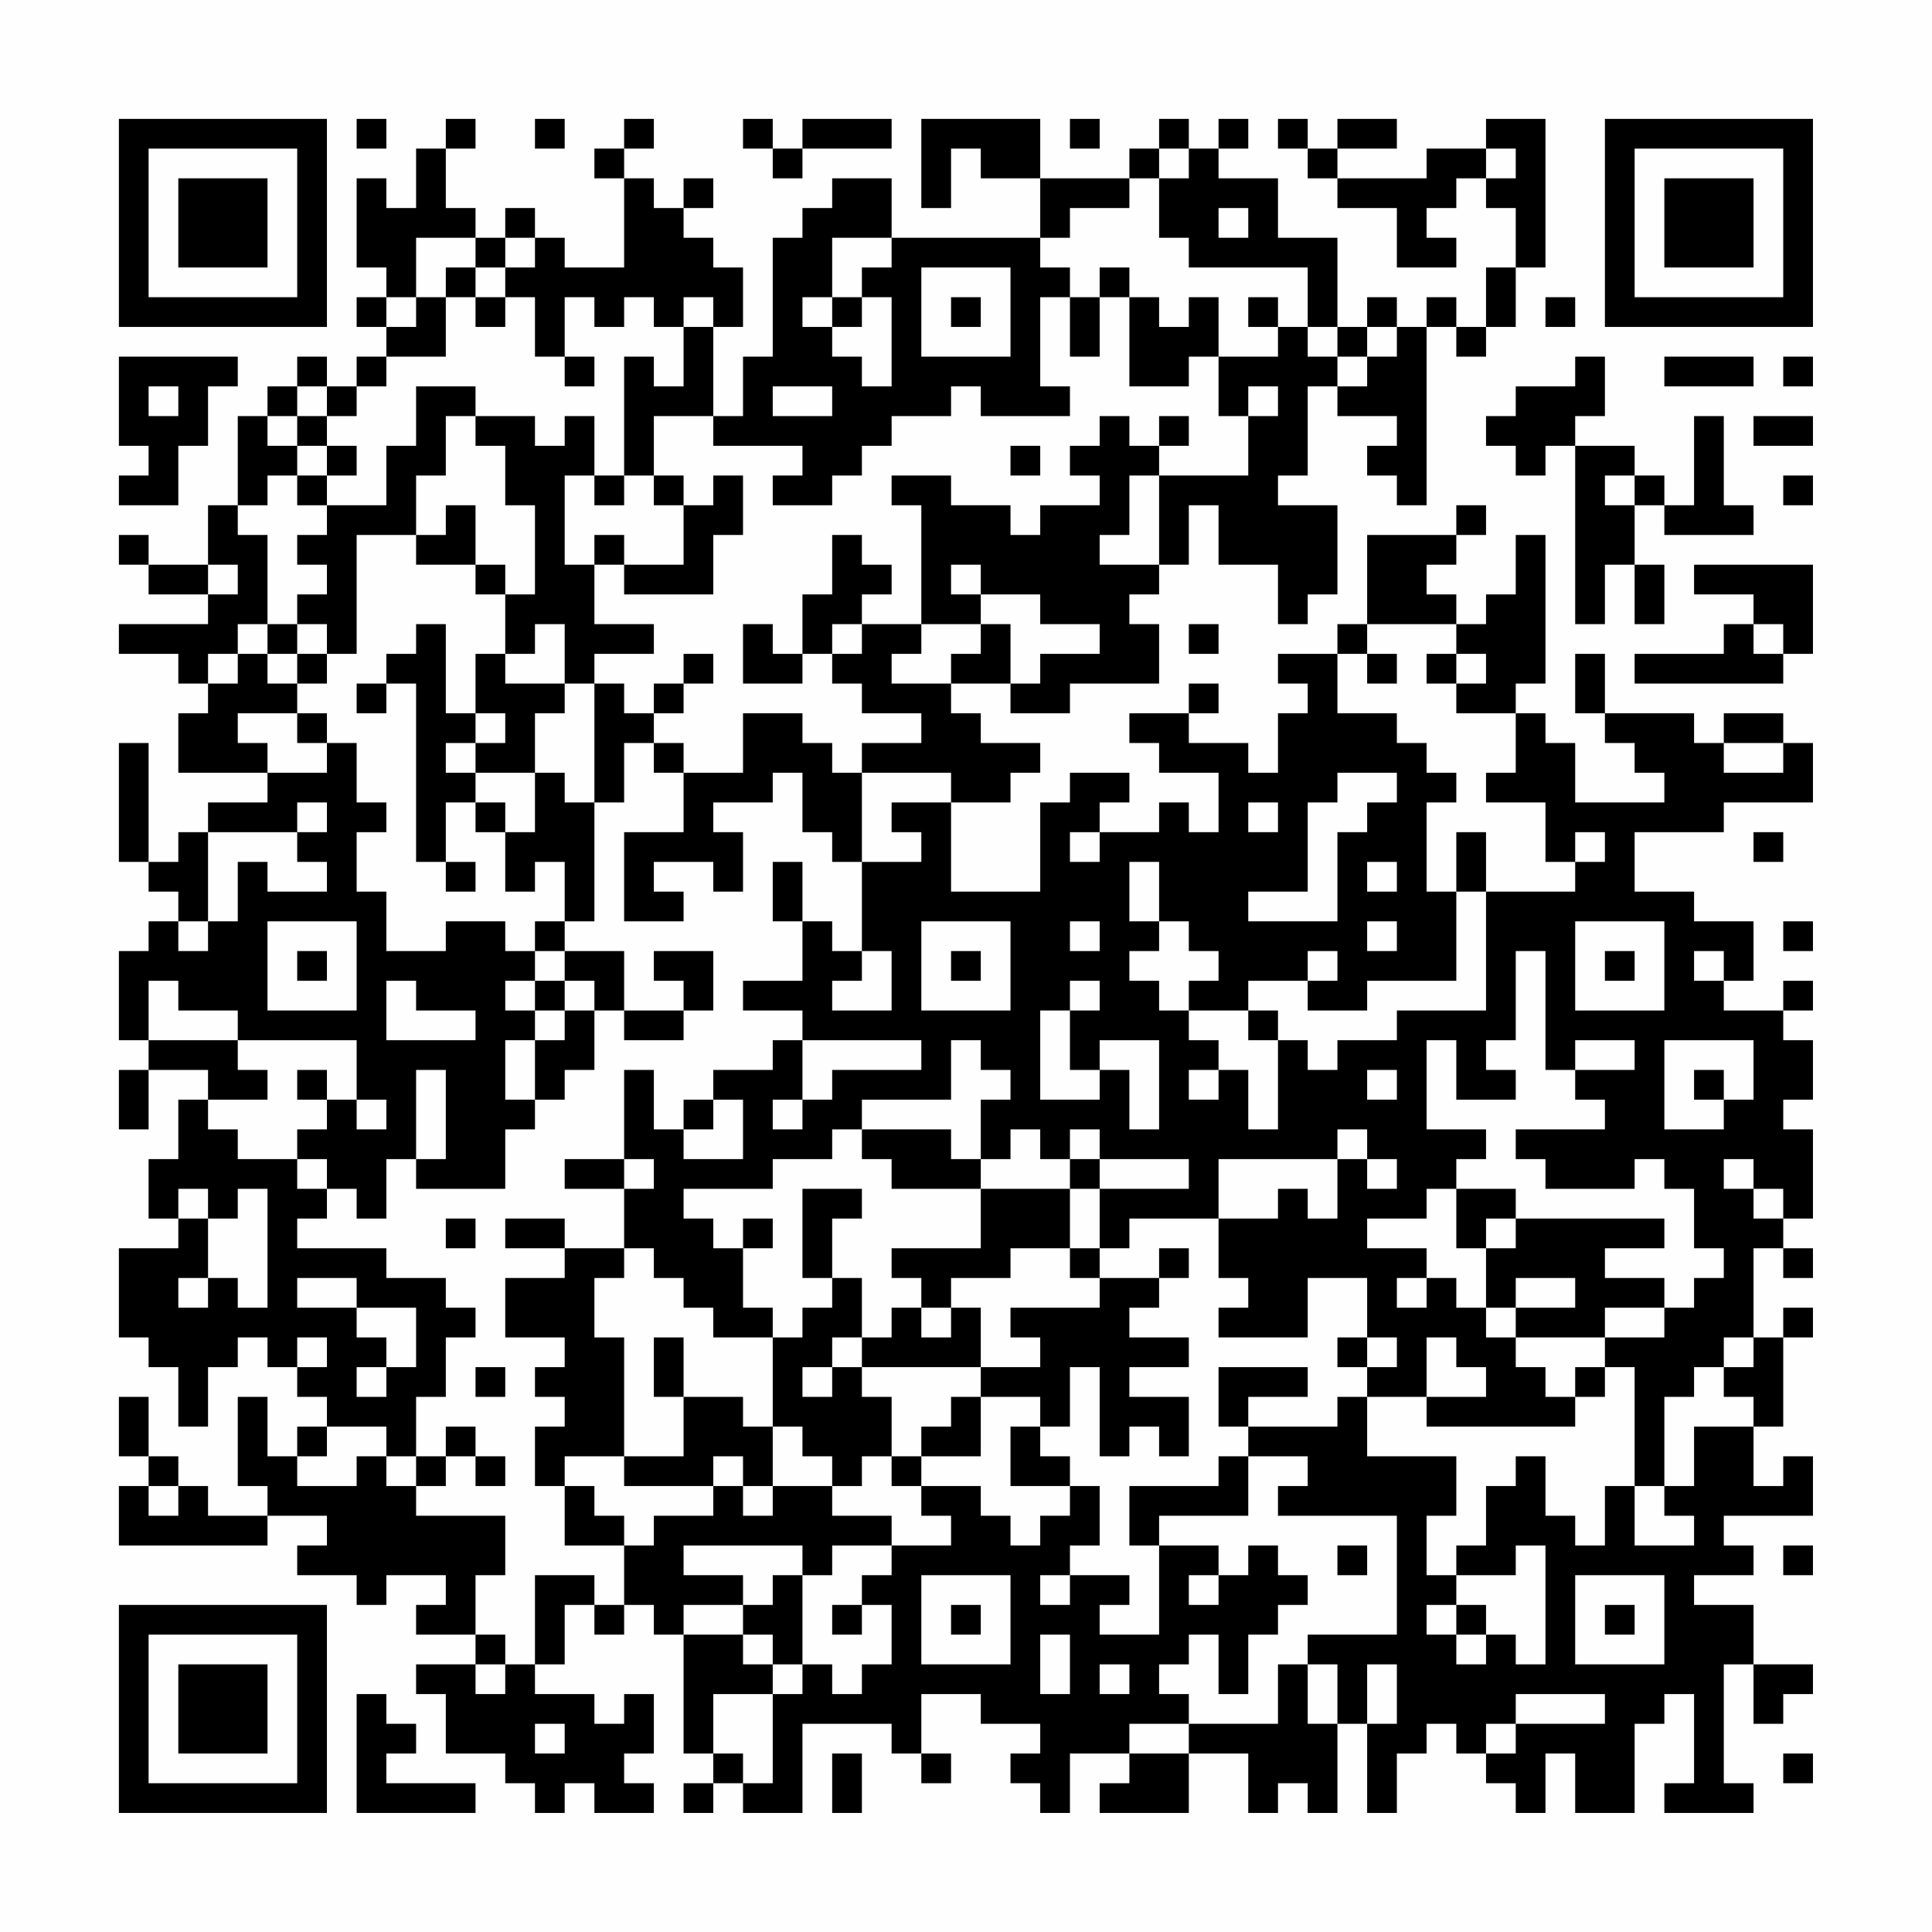 <?xml version="1.0" encoding="UTF-8"?>
<svg xmlns="http://www.w3.org/2000/svg" version="1.1" width="300" height="300" viewBox="0 0 300 300"><rect x="0" y="0" width="300" height="300" fill="#fefefe"/><g transform="scale(4.615)"><g transform="translate(4,4)"><path fill-rule="evenodd" d="M8 0L8 1L9 1L9 0ZM11 0L11 1L10 1L10 3L9 3L9 2L8 2L8 5L9 5L9 6L8 6L8 7L9 7L9 8L8 8L8 9L7 9L7 8L6 8L6 9L5 9L5 10L4 10L4 13L3 13L3 15L1 15L1 14L0 14L0 15L1 15L1 16L3 16L3 17L0 17L0 18L2 18L2 19L3 19L3 20L2 20L2 22L5 22L5 23L3 23L3 24L2 24L2 25L1 25L1 21L0 21L0 25L1 25L1 26L2 26L2 27L1 27L1 28L0 28L0 31L1 31L1 32L0 32L0 34L1 34L1 32L3 32L3 33L2 33L2 35L1 35L1 37L2 37L2 38L0 38L0 41L1 41L1 42L2 42L2 44L3 44L3 42L4 42L4 41L5 41L5 42L6 42L6 43L7 43L7 44L6 44L6 45L5 45L5 43L4 43L4 46L5 46L5 47L3 47L3 46L2 46L2 45L1 45L1 43L0 43L0 45L1 45L1 46L0 46L0 48L5 48L5 47L7 47L7 48L6 48L6 49L8 49L8 50L9 50L9 49L11 49L11 50L10 50L10 51L12 51L12 52L10 52L10 53L11 53L11 55L13 55L13 56L14 56L14 57L15 57L15 56L16 56L16 57L18 57L18 56L17 56L17 55L18 55L18 53L17 53L17 54L16 54L16 53L14 53L14 52L15 52L15 50L16 50L16 51L17 51L17 50L18 50L18 51L19 51L19 55L20 55L20 56L19 56L19 57L20 57L20 56L21 56L21 57L23 57L23 54L26 54L26 55L27 55L27 56L28 56L28 55L27 55L27 53L29 53L29 54L31 54L31 55L30 55L30 56L31 56L31 57L32 57L32 55L34 55L34 56L33 56L33 57L36 57L36 55L38 55L38 57L39 57L39 56L40 56L40 57L41 57L41 54L42 54L42 57L43 57L43 55L44 55L44 54L45 54L45 55L46 55L46 56L47 56L47 57L48 57L48 55L49 55L49 57L51 57L51 54L52 54L52 53L53 53L53 56L52 56L52 57L55 57L55 56L54 56L54 52L55 52L55 54L56 54L56 53L57 53L57 52L55 52L55 50L53 50L53 49L55 49L55 48L54 48L54 47L57 47L57 45L56 45L56 46L55 46L55 44L56 44L56 41L57 41L57 40L56 40L56 41L55 41L55 38L56 38L56 39L57 39L57 38L56 38L56 37L57 37L57 34L56 34L56 33L57 33L57 31L56 31L56 30L57 30L57 29L56 29L56 30L54 30L54 29L55 29L55 27L53 27L53 26L51 26L51 24L54 24L54 23L57 23L57 21L56 21L56 20L54 20L54 21L53 21L53 20L50 20L50 18L49 18L49 20L50 20L50 21L51 21L51 22L52 22L52 23L49 23L49 21L48 21L48 20L47 20L47 19L48 19L48 14L47 14L47 16L46 16L46 17L45 17L45 16L44 16L44 15L45 15L45 14L46 14L46 13L45 13L45 14L42 14L42 17L41 17L41 18L39 18L39 19L40 19L40 20L39 20L39 22L38 22L38 21L36 21L36 20L37 20L37 19L36 19L36 20L34 20L34 21L35 21L35 22L37 22L37 24L36 24L36 23L35 23L35 24L33 24L33 23L34 23L34 22L32 22L32 23L31 23L31 26L28 26L28 23L30 23L30 22L31 22L31 21L29 21L29 20L28 20L28 19L30 19L30 20L32 20L32 19L35 19L35 17L34 17L34 16L35 16L35 15L36 15L36 13L37 13L37 15L39 15L39 17L40 17L40 16L41 16L41 13L39 13L39 12L40 12L40 9L41 9L41 10L43 10L43 11L42 11L42 12L43 12L43 13L44 13L44 7L45 7L45 8L46 8L46 7L47 7L47 5L48 5L48 0L46 0L46 1L44 1L44 2L41 2L41 1L43 1L43 0L41 0L41 1L40 1L40 0L39 0L39 1L40 1L40 2L41 2L41 3L43 3L43 5L45 5L45 4L44 4L44 3L45 3L45 2L46 2L46 3L47 3L47 5L46 5L46 7L45 7L45 6L44 6L44 7L43 7L43 6L42 6L42 7L41 7L41 4L39 4L39 2L37 2L37 1L38 1L38 0L37 0L37 1L36 1L36 0L35 0L35 1L34 1L34 2L31 2L31 0L27 0L27 3L28 3L28 1L29 1L29 2L31 2L31 4L26 4L26 2L24 2L24 3L23 3L23 4L22 4L22 8L21 8L21 10L20 10L20 7L21 7L21 5L20 5L20 4L19 4L19 3L20 3L20 2L19 2L19 3L18 3L18 2L17 2L17 1L18 1L18 0L17 0L17 1L16 1L16 2L17 2L17 5L15 5L15 4L14 4L14 3L13 3L13 4L12 4L12 3L11 3L11 1L12 1L12 0ZM14 0L14 1L15 1L15 0ZM21 0L21 1L22 1L22 2L23 2L23 1L26 1L26 0L23 0L23 1L22 1L22 0ZM32 0L32 1L33 1L33 0ZM35 1L35 2L34 2L34 3L32 3L32 4L31 4L31 5L32 5L32 6L31 6L31 9L32 9L32 10L29 10L29 9L28 9L28 10L26 10L26 11L25 11L25 12L24 12L24 13L22 13L22 12L23 12L23 11L20 11L20 10L18 10L18 12L17 12L17 8L18 8L18 9L19 9L19 7L20 7L20 6L19 6L19 7L18 7L18 6L17 6L17 7L16 7L16 6L15 6L15 8L14 8L14 6L13 6L13 5L14 5L14 4L13 4L13 5L12 5L12 4L10 4L10 6L9 6L9 7L10 7L10 6L11 6L11 8L9 8L9 9L8 9L8 10L7 10L7 9L6 9L6 10L5 10L5 11L6 11L6 12L5 12L5 13L4 13L4 14L5 14L5 17L4 17L4 18L3 18L3 19L4 19L4 18L5 18L5 19L6 19L6 20L4 20L4 21L5 21L5 22L7 22L7 21L8 21L8 23L9 23L9 24L8 24L8 26L9 26L9 28L11 28L11 27L13 27L13 28L14 28L14 29L13 29L13 30L14 30L14 31L13 31L13 33L14 33L14 34L13 34L13 36L10 36L10 35L11 35L11 32L10 32L10 35L9 35L9 37L8 37L8 36L7 36L7 35L6 35L6 34L7 34L7 33L8 33L8 34L9 34L9 33L8 33L8 31L4 31L4 30L2 30L2 29L1 29L1 31L4 31L4 32L5 32L5 33L3 33L3 34L4 34L4 35L6 35L6 36L7 36L7 37L6 37L6 38L9 38L9 39L11 39L11 40L12 40L12 41L11 41L11 43L10 43L10 45L9 45L9 44L7 44L7 45L6 45L6 46L8 46L8 45L9 45L9 46L10 46L10 47L13 47L13 49L12 49L12 51L13 51L13 52L12 52L12 53L13 53L13 52L14 52L14 49L16 49L16 50L17 50L17 48L18 48L18 47L20 47L20 46L21 46L21 47L22 47L22 46L24 46L24 47L26 47L26 48L24 48L24 49L23 49L23 48L19 48L19 49L21 49L21 50L19 50L19 51L21 51L21 52L22 52L22 53L20 53L20 55L21 55L21 56L22 56L22 53L23 53L23 52L24 52L24 53L25 53L25 52L26 52L26 50L25 50L25 49L26 49L26 48L28 48L28 47L27 47L27 46L29 46L29 47L30 47L30 48L31 48L31 47L32 47L32 46L33 46L33 48L32 48L32 49L31 49L31 50L32 50L32 49L34 49L34 50L33 50L33 51L35 51L35 48L37 48L37 49L36 49L36 50L37 50L37 49L38 49L38 48L39 48L39 49L40 49L40 50L39 50L39 51L38 51L38 53L37 53L37 51L36 51L36 52L35 52L35 53L36 53L36 54L34 54L34 55L36 55L36 54L39 54L39 52L40 52L40 54L41 54L41 52L40 52L40 51L43 51L43 47L39 47L39 46L40 46L40 45L38 45L38 44L41 44L41 43L42 43L42 45L45 45L45 47L44 47L44 49L45 49L45 50L44 50L44 51L45 51L45 52L46 52L46 51L47 51L47 52L48 52L48 48L47 48L47 49L45 49L45 48L46 48L46 46L47 46L47 45L48 45L48 47L49 47L49 48L50 48L50 46L51 46L51 48L53 48L53 47L52 47L52 46L53 46L53 44L55 44L55 43L54 43L54 42L55 42L55 41L54 41L54 42L53 42L53 43L52 43L52 46L51 46L51 42L50 42L50 41L52 41L52 40L53 40L53 39L54 39L54 38L53 38L53 36L52 36L52 35L51 35L51 36L48 36L48 35L47 35L47 34L50 34L50 33L49 33L49 32L51 32L51 31L49 31L49 32L48 32L48 28L47 28L47 31L46 31L46 32L47 32L47 33L45 33L45 31L44 31L44 34L46 34L46 35L45 35L45 36L44 36L44 37L42 37L42 38L44 38L44 39L43 39L43 40L44 40L44 39L45 39L45 40L46 40L46 41L47 41L47 42L48 42L48 43L49 43L49 44L44 44L44 43L46 43L46 42L45 42L45 41L44 41L44 43L42 43L42 42L43 42L43 41L42 41L42 39L40 39L40 41L37 41L37 40L38 40L38 39L37 39L37 37L39 37L39 36L40 36L40 37L41 37L41 35L42 35L42 36L43 36L43 35L42 35L42 34L41 34L41 35L37 35L37 37L34 37L34 38L33 38L33 36L36 36L36 35L33 35L33 34L32 34L32 35L31 35L31 34L30 34L30 35L29 35L29 33L30 33L30 32L29 32L29 31L28 31L28 33L25 33L25 34L24 34L24 35L22 35L22 36L19 36L19 37L20 37L20 38L21 38L21 40L22 40L22 41L20 41L20 40L19 40L19 39L18 39L18 38L17 38L17 36L18 36L18 35L17 35L17 32L18 32L18 34L19 34L19 35L21 35L21 33L20 33L20 32L22 32L22 31L23 31L23 33L22 33L22 34L23 34L23 33L24 33L24 32L27 32L27 31L23 31L23 30L21 30L21 29L23 29L23 27L24 27L24 28L25 28L25 29L24 29L24 30L26 30L26 28L25 28L25 25L27 25L27 24L26 24L26 23L28 23L28 22L25 22L25 21L27 21L27 20L25 20L25 19L24 19L24 18L25 18L25 17L27 17L27 18L26 18L26 19L28 19L28 18L29 18L29 17L30 17L30 19L31 19L31 18L33 18L33 17L31 17L31 16L29 16L29 15L28 15L28 16L29 16L29 17L27 17L27 13L26 13L26 12L28 12L28 13L30 13L30 14L31 14L31 13L33 13L33 12L32 12L32 11L33 11L33 10L34 10L34 11L35 11L35 12L34 12L34 14L33 14L33 15L35 15L35 12L38 12L38 10L39 10L39 9L38 9L38 10L37 10L37 8L39 8L39 7L40 7L40 8L41 8L41 9L42 9L42 8L43 8L43 7L42 7L42 8L41 8L41 7L40 7L40 5L36 5L36 4L35 4L35 2L36 2L36 1ZM46 1L46 2L47 2L47 1ZM37 3L37 4L38 4L38 3ZM24 4L24 6L23 6L23 7L24 7L24 8L25 8L25 9L26 9L26 6L25 6L25 5L26 5L26 4ZM11 5L11 6L12 6L12 7L13 7L13 6L12 6L12 5ZM27 5L27 8L30 8L30 5ZM33 5L33 6L32 6L32 8L33 8L33 6L34 6L34 9L36 9L36 8L37 8L37 6L36 6L36 7L35 7L35 6L34 6L34 5ZM24 6L24 7L25 7L25 6ZM28 6L28 7L29 7L29 6ZM38 6L38 7L39 7L39 6ZM48 6L48 7L49 7L49 6ZM0 8L0 11L1 11L1 12L0 12L0 13L2 13L2 11L3 11L3 9L4 9L4 8ZM15 8L15 9L16 9L16 8ZM49 8L49 9L47 9L47 10L46 10L46 11L47 11L47 12L48 12L48 11L49 11L49 17L50 17L50 15L51 15L51 17L52 17L52 15L51 15L51 13L52 13L52 14L55 14L55 13L54 13L54 10L53 10L53 13L52 13L52 12L51 12L51 11L49 11L49 10L50 10L50 8ZM52 8L52 9L55 9L55 8ZM56 8L56 9L57 9L57 8ZM1 9L1 10L2 10L2 9ZM10 9L10 11L9 11L9 13L7 13L7 12L8 12L8 11L7 11L7 10L6 10L6 11L7 11L7 12L6 12L6 13L7 13L7 14L6 14L6 15L7 15L7 16L6 16L6 17L5 17L5 18L6 18L6 19L7 19L7 18L8 18L8 14L10 14L10 15L12 15L12 16L13 16L13 18L12 18L12 20L11 20L11 17L10 17L10 18L9 18L9 19L8 19L8 20L9 20L9 19L10 19L10 25L11 25L11 26L12 26L12 25L11 25L11 23L12 23L12 24L13 24L13 26L14 26L14 25L15 25L15 27L14 27L14 28L15 28L15 29L14 29L14 30L15 30L15 31L14 31L14 33L15 33L15 32L16 32L16 30L17 30L17 31L19 31L19 30L20 30L20 28L18 28L18 29L19 29L19 30L17 30L17 28L15 28L15 27L16 27L16 23L17 23L17 21L18 21L18 22L19 22L19 24L17 24L17 27L19 27L19 26L18 26L18 25L20 25L20 26L21 26L21 24L20 24L20 23L22 23L22 22L23 22L23 24L24 24L24 25L25 25L25 22L24 22L24 21L23 21L23 20L21 20L21 22L19 22L19 21L18 21L18 20L19 20L19 19L20 19L20 18L19 18L19 19L18 19L18 20L17 20L17 19L16 19L16 18L18 18L18 17L16 17L16 15L17 15L17 16L20 16L20 14L21 14L21 12L20 12L20 13L19 13L19 12L18 12L18 13L19 13L19 15L17 15L17 14L16 14L16 15L15 15L15 12L16 12L16 13L17 13L17 12L16 12L16 10L15 10L15 11L14 11L14 10L12 10L12 9ZM22 9L22 10L24 10L24 9ZM11 10L11 12L10 12L10 14L11 14L11 13L12 13L12 15L13 15L13 16L14 16L14 13L13 13L13 11L12 11L12 10ZM35 10L35 11L36 11L36 10ZM55 10L55 11L57 11L57 10ZM30 11L30 12L31 12L31 11ZM50 12L50 13L51 13L51 12ZM56 12L56 13L57 13L57 12ZM24 14L24 16L23 16L23 18L22 18L22 17L21 17L21 19L23 19L23 18L24 18L24 17L25 17L25 16L26 16L26 15L25 15L25 14ZM3 15L3 16L4 16L4 15ZM53 15L53 16L55 16L55 17L54 17L54 18L51 18L51 19L56 19L56 18L57 18L57 15ZM6 17L6 18L7 18L7 17ZM14 17L14 18L13 18L13 19L15 19L15 20L14 20L14 22L12 22L12 21L13 21L13 20L12 20L12 21L11 21L11 22L12 22L12 23L13 23L13 24L14 24L14 22L15 22L15 23L16 23L16 19L15 19L15 17ZM36 17L36 18L37 18L37 17ZM42 17L42 18L41 18L41 20L43 20L43 21L44 21L44 22L45 22L45 23L44 23L44 26L45 26L45 29L42 29L42 30L40 30L40 29L41 29L41 28L40 28L40 29L38 29L38 30L36 30L36 29L37 29L37 28L36 28L36 27L35 27L35 25L34 25L34 27L35 27L35 28L34 28L34 29L35 29L35 30L36 30L36 31L37 31L37 32L36 32L36 33L37 33L37 32L38 32L38 34L39 34L39 31L40 31L40 32L41 32L41 31L43 31L43 30L46 30L46 26L49 26L49 25L50 25L50 24L49 24L49 25L48 25L48 23L46 23L46 22L47 22L47 20L45 20L45 19L46 19L46 18L45 18L45 17ZM55 17L55 18L56 18L56 17ZM42 18L42 19L43 19L43 18ZM44 18L44 19L45 19L45 18ZM6 20L6 21L7 21L7 20ZM54 21L54 22L56 22L56 21ZM41 22L41 23L40 23L40 26L38 26L38 27L41 27L41 24L42 24L42 23L43 23L43 22ZM6 23L6 24L3 24L3 27L2 27L2 28L3 28L3 27L4 27L4 25L5 25L5 26L7 26L7 25L6 25L6 24L7 24L7 23ZM38 23L38 24L39 24L39 23ZM32 24L32 25L33 25L33 24ZM45 24L45 26L46 26L46 24ZM55 24L55 25L56 25L56 24ZM22 25L22 27L23 27L23 25ZM42 25L42 26L43 26L43 25ZM5 27L5 30L8 30L8 27ZM27 27L27 30L30 30L30 27ZM32 27L32 28L33 28L33 27ZM42 27L42 28L43 28L43 27ZM49 27L49 30L52 30L52 27ZM56 27L56 28L57 28L57 27ZM6 28L6 29L7 29L7 28ZM28 28L28 29L29 29L29 28ZM50 28L50 29L51 29L51 28ZM53 28L53 29L54 29L54 28ZM9 29L9 31L12 31L12 30L10 30L10 29ZM15 29L15 30L16 30L16 29ZM32 29L32 30L31 30L31 33L33 33L33 32L34 32L34 34L35 34L35 31L33 31L33 32L32 32L32 30L33 30L33 29ZM38 30L38 31L39 31L39 30ZM52 31L52 34L54 34L54 33L55 33L55 31ZM6 32L6 33L7 33L7 32ZM42 32L42 33L43 33L43 32ZM53 32L53 33L54 33L54 32ZM19 33L19 34L20 34L20 33ZM25 34L25 35L26 35L26 36L29 36L29 38L26 38L26 39L27 39L27 40L26 40L26 41L25 41L25 39L24 39L24 37L25 37L25 36L23 36L23 39L24 39L24 40L23 40L23 41L22 41L22 44L21 44L21 43L19 43L19 41L18 41L18 43L19 43L19 45L17 45L17 41L16 41L16 39L17 39L17 38L15 38L15 37L13 37L13 38L15 38L15 39L13 39L13 41L15 41L15 42L14 42L14 43L15 43L15 44L14 44L14 46L15 46L15 48L17 48L17 47L16 47L16 46L15 46L15 45L17 45L17 46L20 46L20 45L21 45L21 46L22 46L22 44L23 44L23 45L24 45L24 46L25 46L25 45L26 45L26 46L27 46L27 45L29 45L29 43L31 43L31 44L30 44L30 46L32 46L32 45L31 45L31 44L32 44L32 42L33 42L33 45L34 45L34 44L35 44L35 45L36 45L36 43L34 43L34 42L36 42L36 41L34 41L34 40L35 40L35 39L36 39L36 38L35 38L35 39L33 39L33 38L32 38L32 36L33 36L33 35L32 35L32 36L29 36L29 35L28 35L28 34ZM15 35L15 36L17 36L17 35ZM54 35L54 36L55 36L55 37L56 37L56 36L55 36L55 35ZM2 36L2 37L3 37L3 39L2 39L2 40L3 40L3 39L4 39L4 40L5 40L5 36L4 36L4 37L3 37L3 36ZM45 36L45 38L46 38L46 40L47 40L47 41L50 41L50 40L52 40L52 39L50 39L50 38L52 38L52 37L47 37L47 36ZM11 37L11 38L12 38L12 37ZM21 37L21 38L22 38L22 37ZM46 37L46 38L47 38L47 37ZM30 38L30 39L28 39L28 40L27 40L27 41L28 41L28 40L29 40L29 42L25 42L25 41L24 41L24 42L23 42L23 43L24 43L24 42L25 42L25 43L26 43L26 45L27 45L27 44L28 44L28 43L29 43L29 42L31 42L31 41L30 41L30 40L33 40L33 39L32 39L32 38ZM6 39L6 40L8 40L8 41L9 41L9 42L8 42L8 43L9 43L9 42L10 42L10 40L8 40L8 39ZM47 39L47 40L49 40L49 39ZM6 41L6 42L7 42L7 41ZM41 41L41 42L42 42L42 41ZM12 42L12 43L13 43L13 42ZM37 42L37 44L38 44L38 43L40 43L40 42ZM49 42L49 43L50 43L50 42ZM11 44L11 45L10 45L10 46L11 46L11 45L12 45L12 46L13 46L13 45L12 45L12 44ZM37 45L37 46L34 46L34 48L35 48L35 47L38 47L38 45ZM1 46L1 47L2 47L2 46ZM41 48L41 49L42 49L42 48ZM56 48L56 49L57 49L57 48ZM22 49L22 50L21 50L21 51L22 51L22 52L23 52L23 49ZM27 49L27 52L30 52L30 49ZM49 49L49 52L52 52L52 49ZM24 50L24 51L25 51L25 50ZM28 50L28 51L29 51L29 50ZM45 50L45 51L46 51L46 50ZM50 50L50 51L51 51L51 50ZM31 51L31 53L32 53L32 51ZM33 52L33 53L34 53L34 52ZM42 52L42 54L43 54L43 52ZM8 53L8 57L12 57L12 56L9 56L9 55L10 55L10 54L9 54L9 53ZM47 53L47 54L46 54L46 55L47 55L47 54L50 54L50 53ZM14 54L14 55L15 55L15 54ZM24 55L24 57L25 57L25 55ZM56 55L56 56L57 56L57 55ZM0 0L0 7L7 7L7 0ZM1 1L1 6L6 6L6 1ZM2 2L2 5L5 5L5 2ZM50 0L50 7L57 7L57 0ZM51 1L51 6L56 6L56 1ZM52 2L52 5L55 5L55 2ZM0 50L0 57L7 57L7 50ZM1 51L1 56L6 56L6 51ZM2 52L2 55L5 55L5 52Z" fill="#000000"/></g></g></svg>
